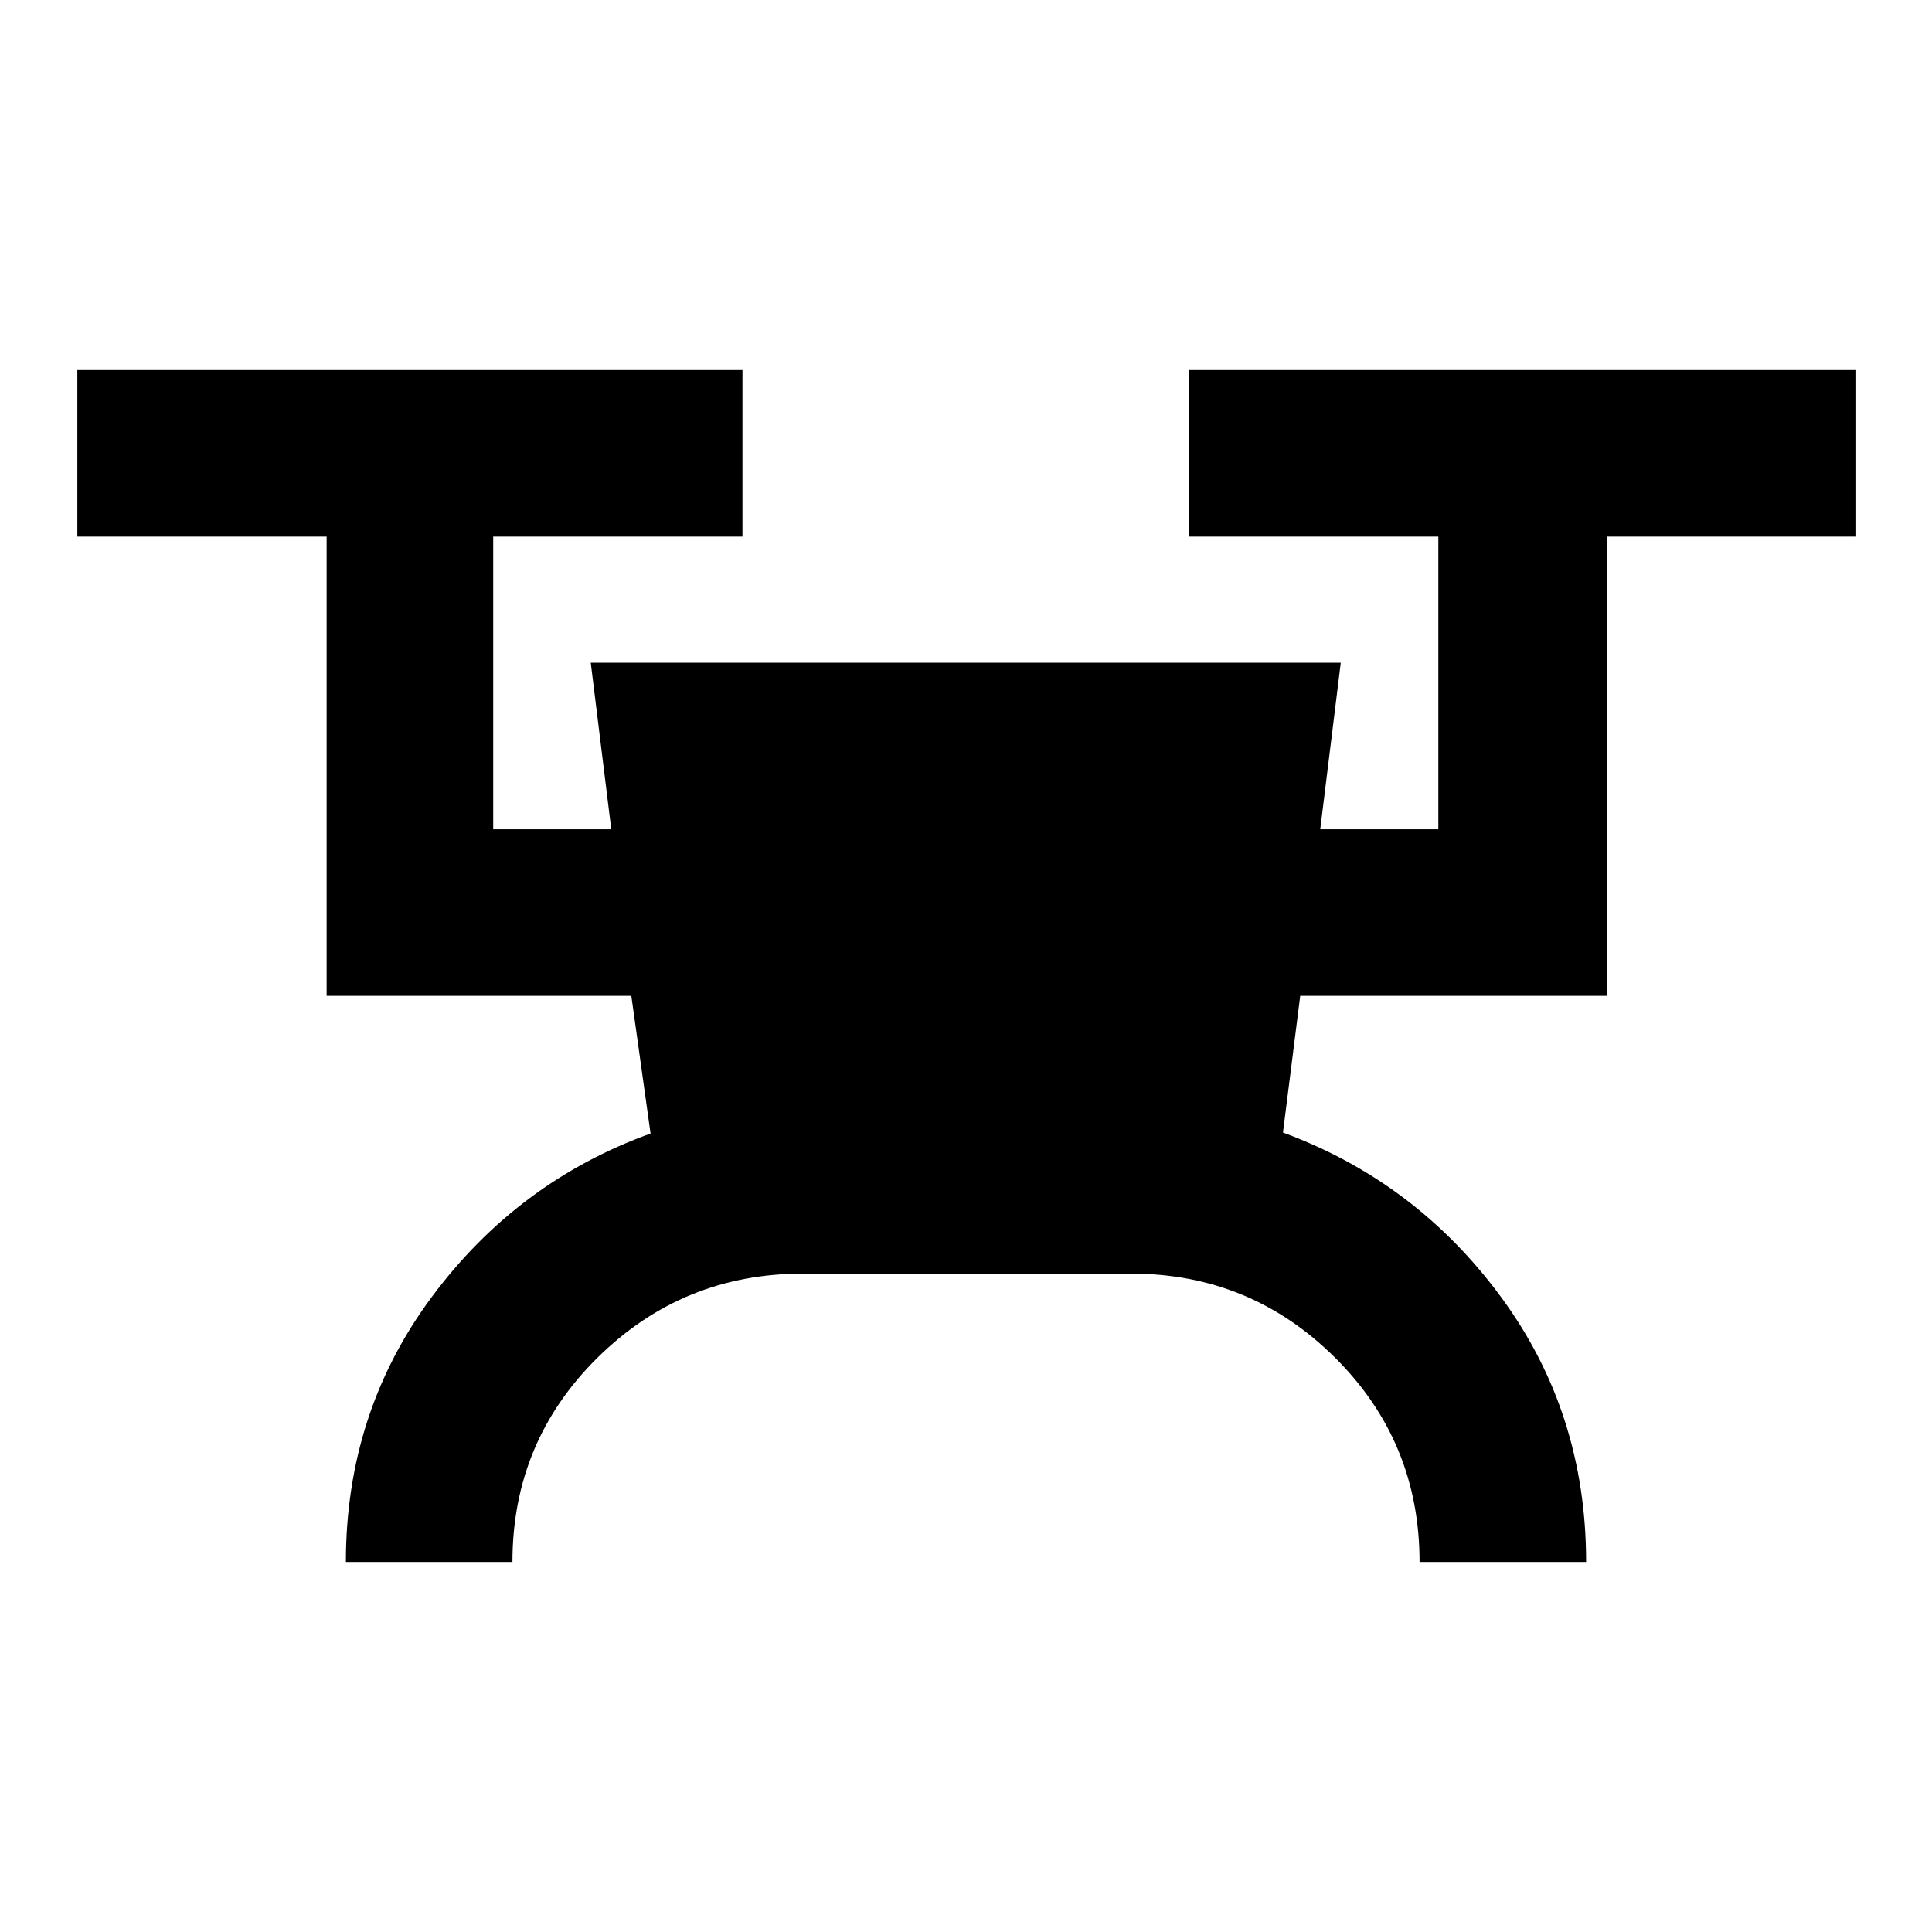<svg xmlns="http://www.w3.org/2000/svg" height="20" viewBox="0 -960 960 960" width="20"><path d="M171.87-183.87q0-74.15 42.6-131.56 42.6-57.42 108.79-81.33l-9.56-68.41H162.3v-228.2H38.43v-82.76h330.5v82.76H245.07v145.44h58.67l-10.2-82.77h372.68l-10.2 82.77h58.68v-145.44H590.83v-82.76h331.5v82.76H798.46v228.2H646.07l-8.57 67.91q66.2 24.41 108.41 81.83 42.22 57.41 42.22 131.56h-82.76q0-59.76-42-101.52-41.99-41.76-101.33-41.76H398.96q-59.75 0-102.04 41.76-42.29 41.76-42.29 101.52h-82.76Z"/></svg>